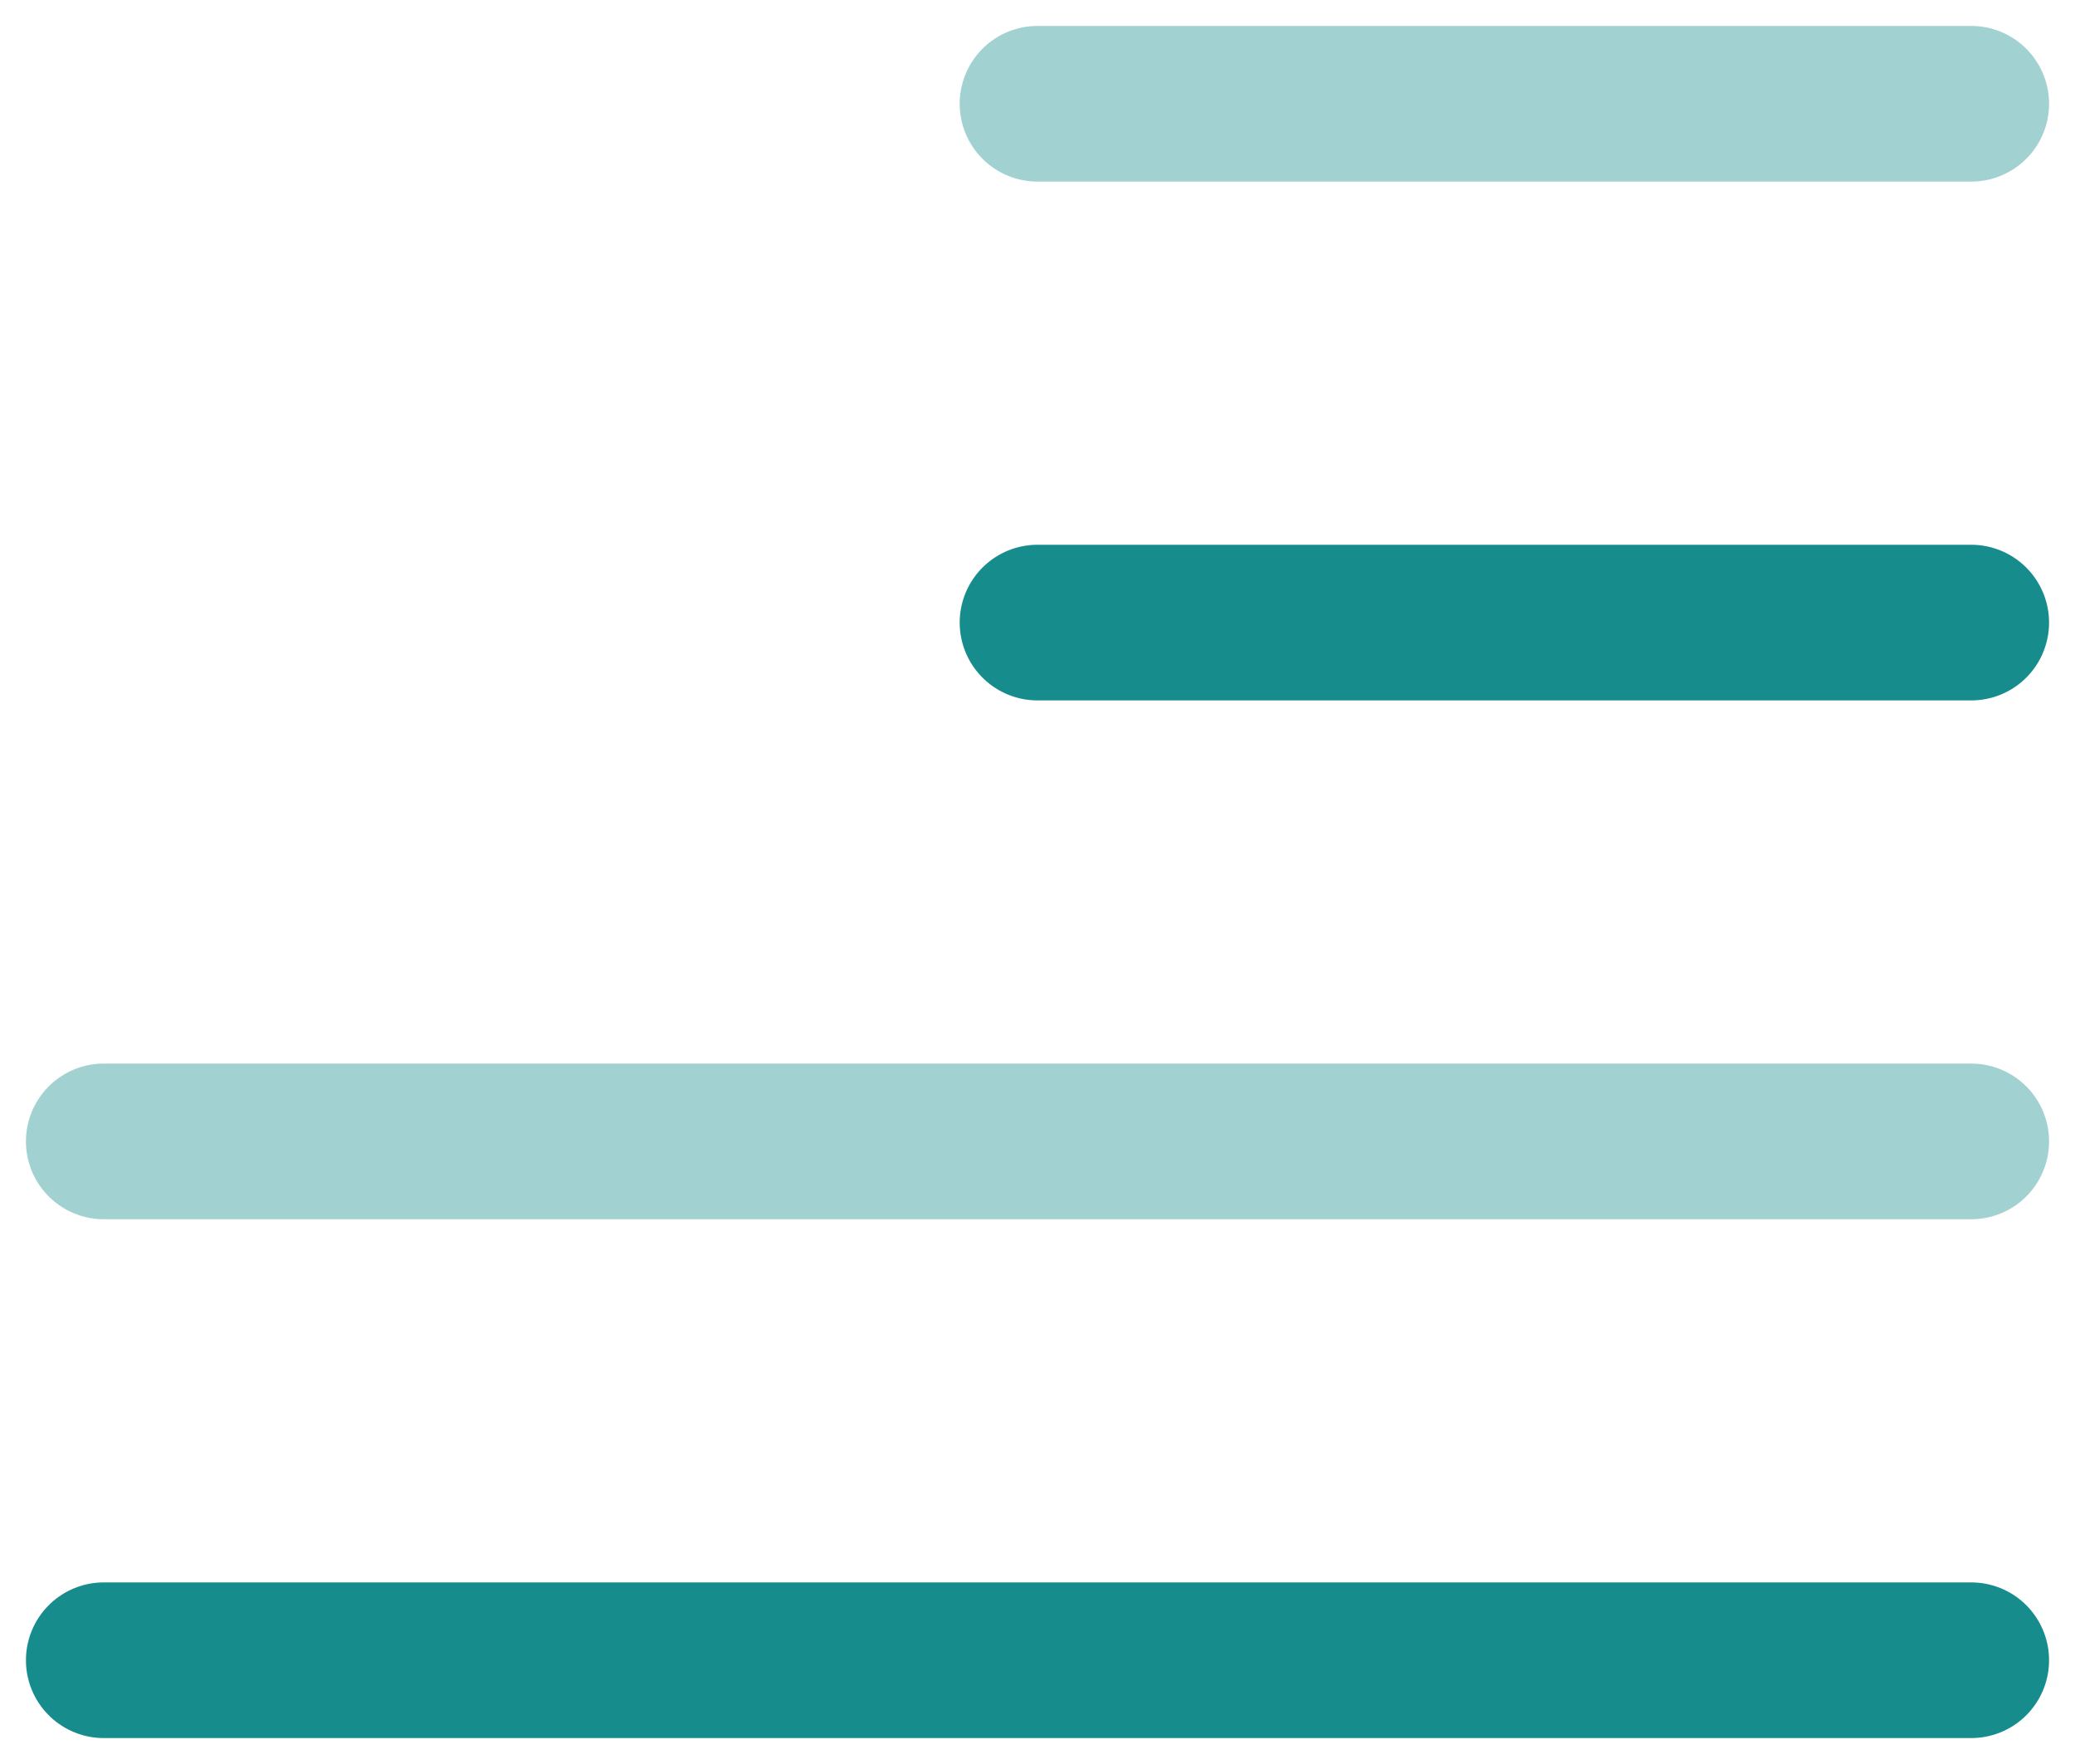 <svg width="20" height="17" viewBox="0 0 20 17" fill="none" xmlns="http://www.w3.org/2000/svg">
<g id="Group 91">
<path id="Vector" opacity="0.4" d="M10 1H19" stroke="#178C8C" stroke-width="1.5" stroke-linecap="round" stroke-linejoin="round"/>
<path id="Vector_2" d="M10 6H19" stroke="#178C8C" stroke-width="1.5" stroke-linecap="round" stroke-linejoin="round"/>
<path id="Vector_3" opacity="0.4" d="M1 11H19" stroke="#178C8C" stroke-width="1.5" stroke-linecap="round" stroke-linejoin="round"/>
<path id="Vector_4" d="M1 16H19" stroke="#178C8C" stroke-width="1.5" stroke-linecap="round" stroke-linejoin="round"/>
</g>
</svg>
